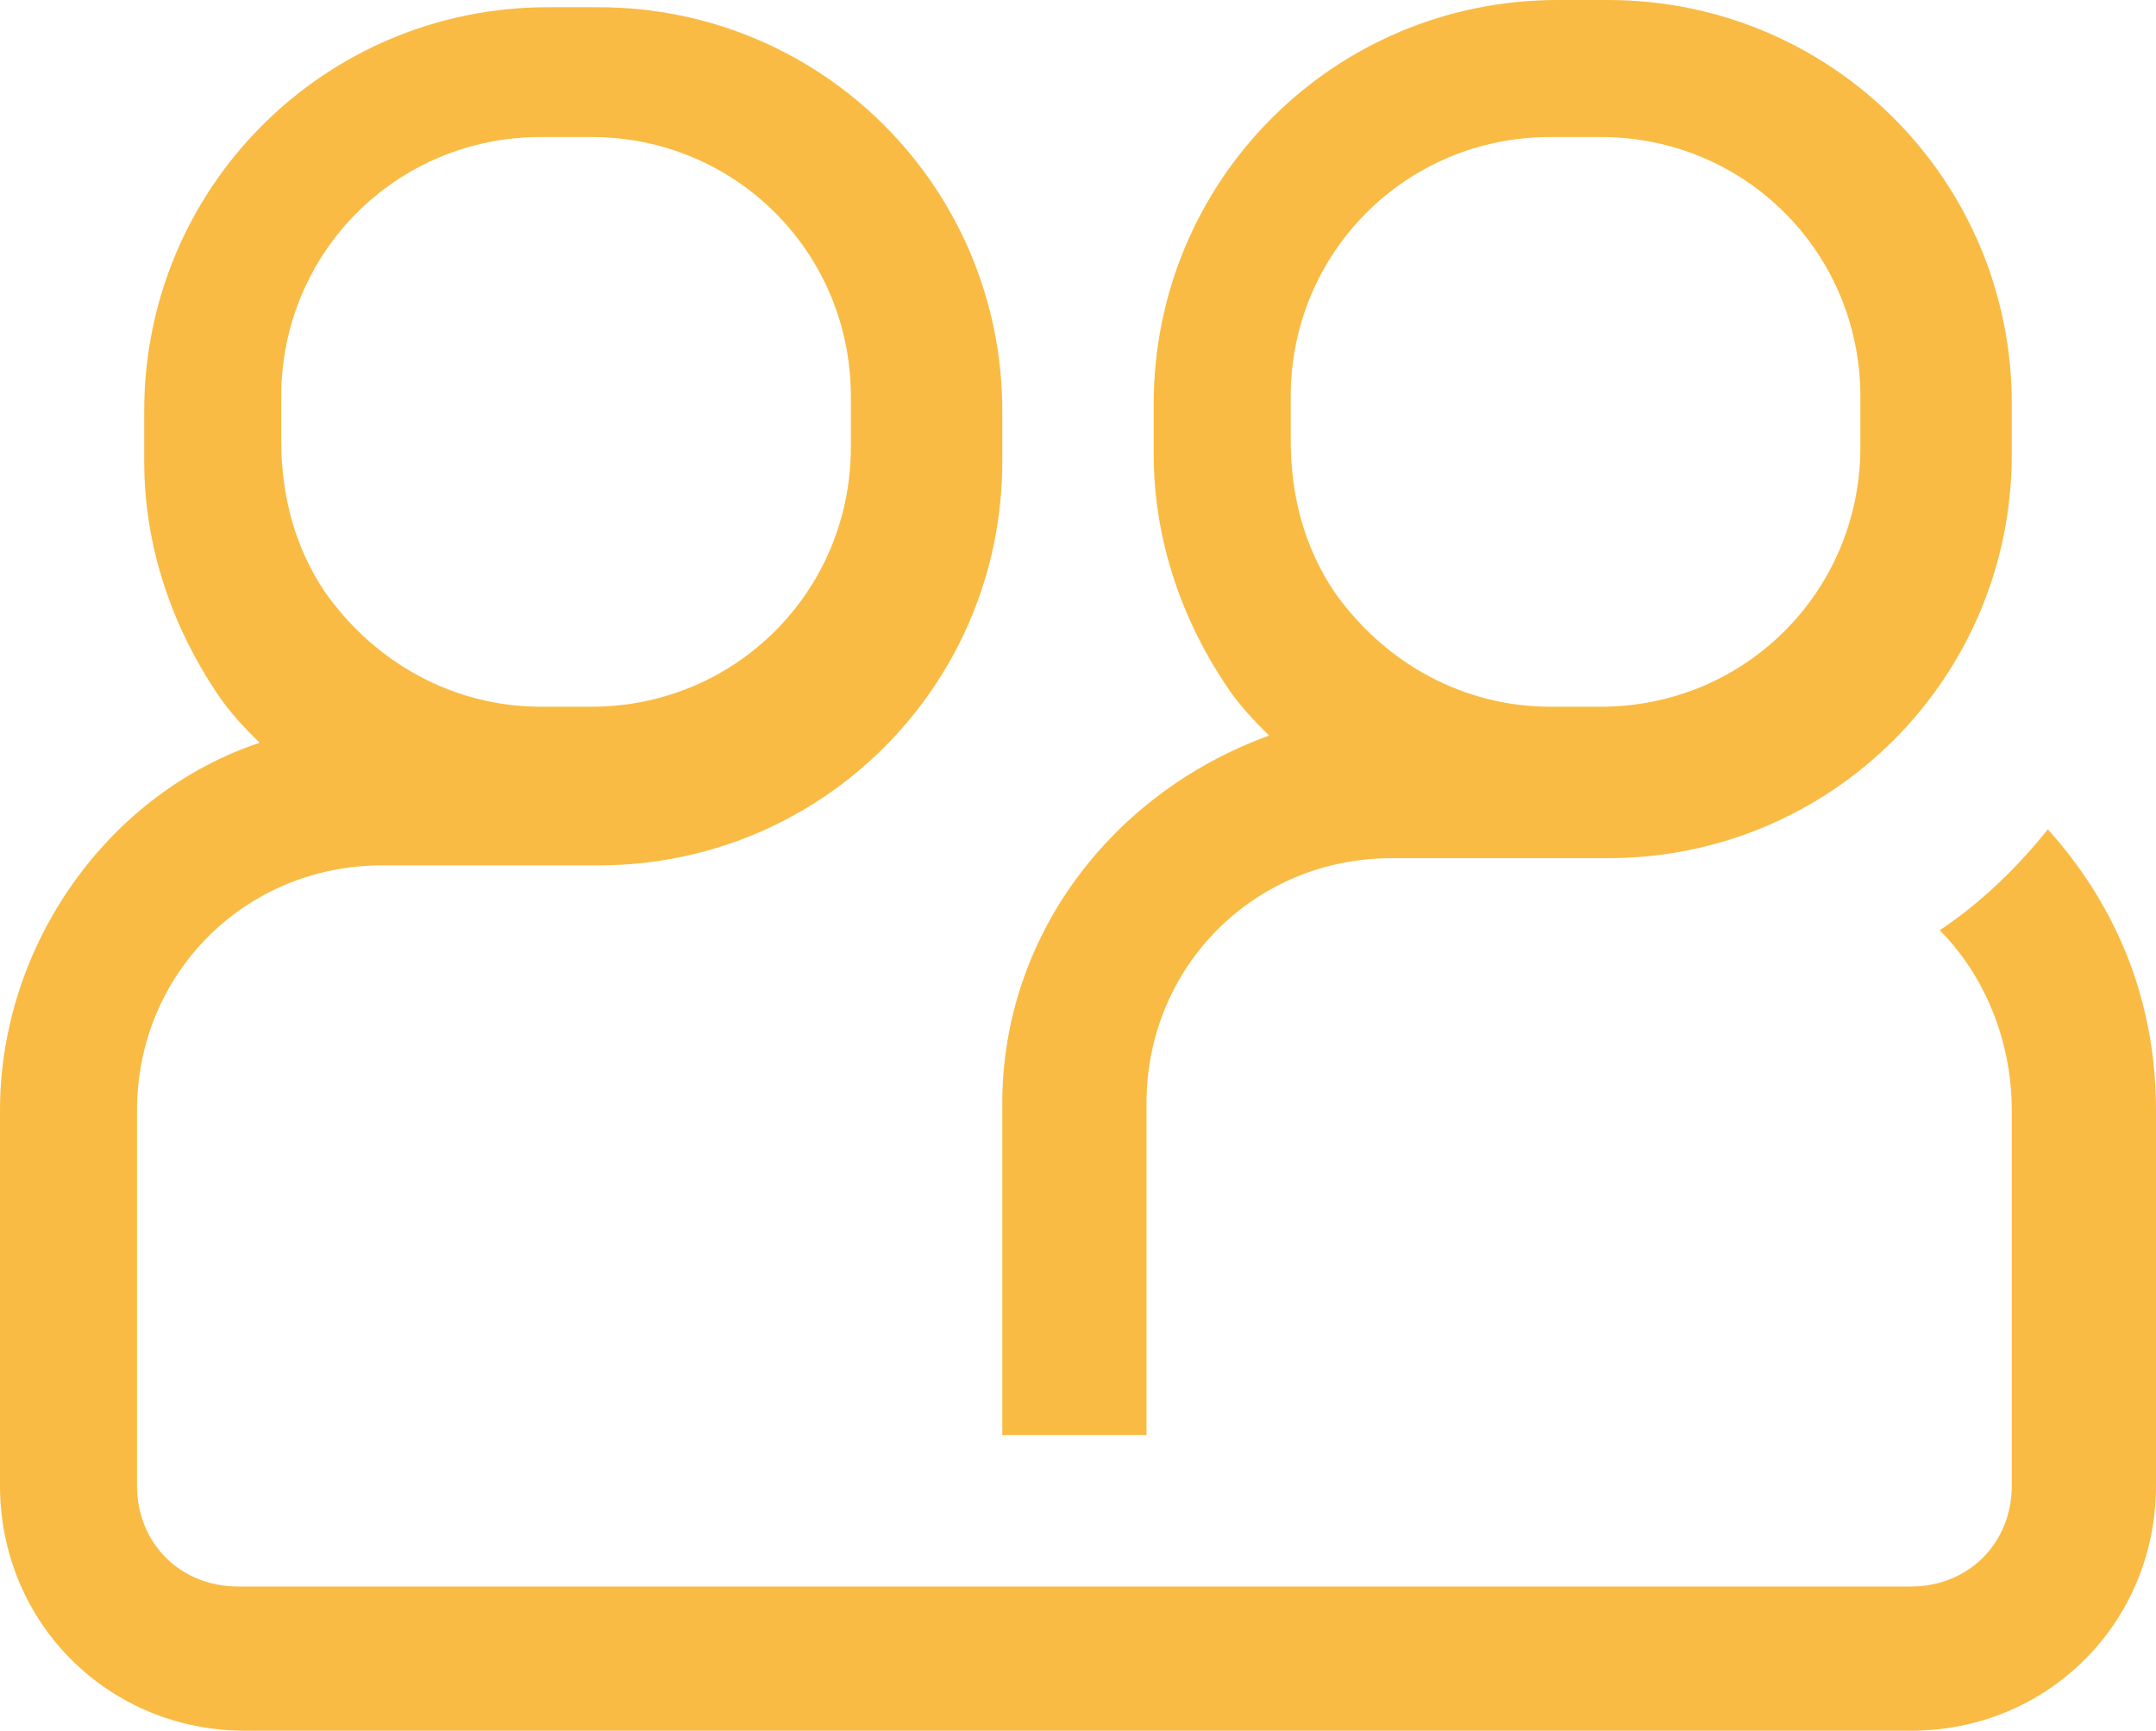 <?xml version="1.0" encoding="utf-8"?>
<!-- Generator: Adobe Illustrator 17.0.0, SVG Export Plug-In . SVG Version: 6.00 Build 0)  -->
<!DOCTYPE svg PUBLIC "-//W3C//DTD SVG 1.1//EN" "http://www.w3.org/Graphics/SVG/1.1/DTD/svg11.dtd">
<svg version="1.1" id="Calque_1" xmlns="http://www.w3.org/2000/svg" xmlns:xlink="http://www.w3.org/1999/xlink" x="0px" y="0px"
	 width="29.9px" height="24px" viewBox="0 0 29.9 24" enable-background="new 0 0 29.9 24" xml:space="preserve">
<g>
	<path fill="#F9BB44" d="M28.4,11.5c-0.4,0.5-0.9,1-1.5,1.4c0.6,0.6,1,1.5,1,2.5v5.2c0,0.8-0.6,1.4-1.4,1.4h-0.6h-8h-0.6h-3.1H3.3
		c-0.8,0-1.4-0.6-1.4-1.4v-5.2c0-1.9,1.5-3.4,3.4-3.4h2.2h0.4h0.4c3.1,0,5.6-2.5,5.6-5.6V5.7c0-3.1-2.5-5.6-5.6-5.6H7.6
		C4.5,0.1,2,2.6,2,5.7v0.7c0,1.2,0.4,2.3,1,3.2c0.2,0.3,0.4,0.5,0.6,0.7C1.5,11,0,13.1,0,15.4v5.2C0,22.5,1.5,24,3.4,24h14h8.5h0.6
		c1.9,0,3.4-1.5,3.4-3.4v-5.2C29.9,13.8,29.3,12.5,28.4,11.5 M3.9,5.5c0-2,1.6-3.6,3.6-3.6h0.7c2,0,3.6,1.6,3.6,3.6v0.7
		c0,2-1.6,3.6-3.6,3.6H7.9H7.5c-1.2,0-2.3-0.6-3-1.6C4.1,7.6,3.9,6.9,3.9,6.1V5.5z"/>
	<path fill="#F9BB44" d="M13.9,15.3v4.6h2v-4.6c0-1.9,1.5-3.4,3.4-3.4h2.2h0.4h0.4c3.1,0,5.6-2.5,5.6-5.6V5.6c0-3.1-2.5-5.6-5.6-5.6
		h-0.7C18.5,0,16,2.5,16,5.6v0.7c0,1.2,0.4,2.3,1,3.2c0.2,0.3,0.4,0.5,0.6,0.7C15.4,11,13.9,13,13.9,15.3 M17.9,5.5
		c0-2,1.6-3.6,3.6-3.6h0.7c2,0,3.6,1.6,3.6,3.6v0.7c0,2-1.6,3.6-3.6,3.6h-0.3h-0.4c-1.2,0-2.3-0.6-3-1.6c-0.4-0.6-0.6-1.3-0.6-2.1
		V5.5z"/>
</g>
</svg>
